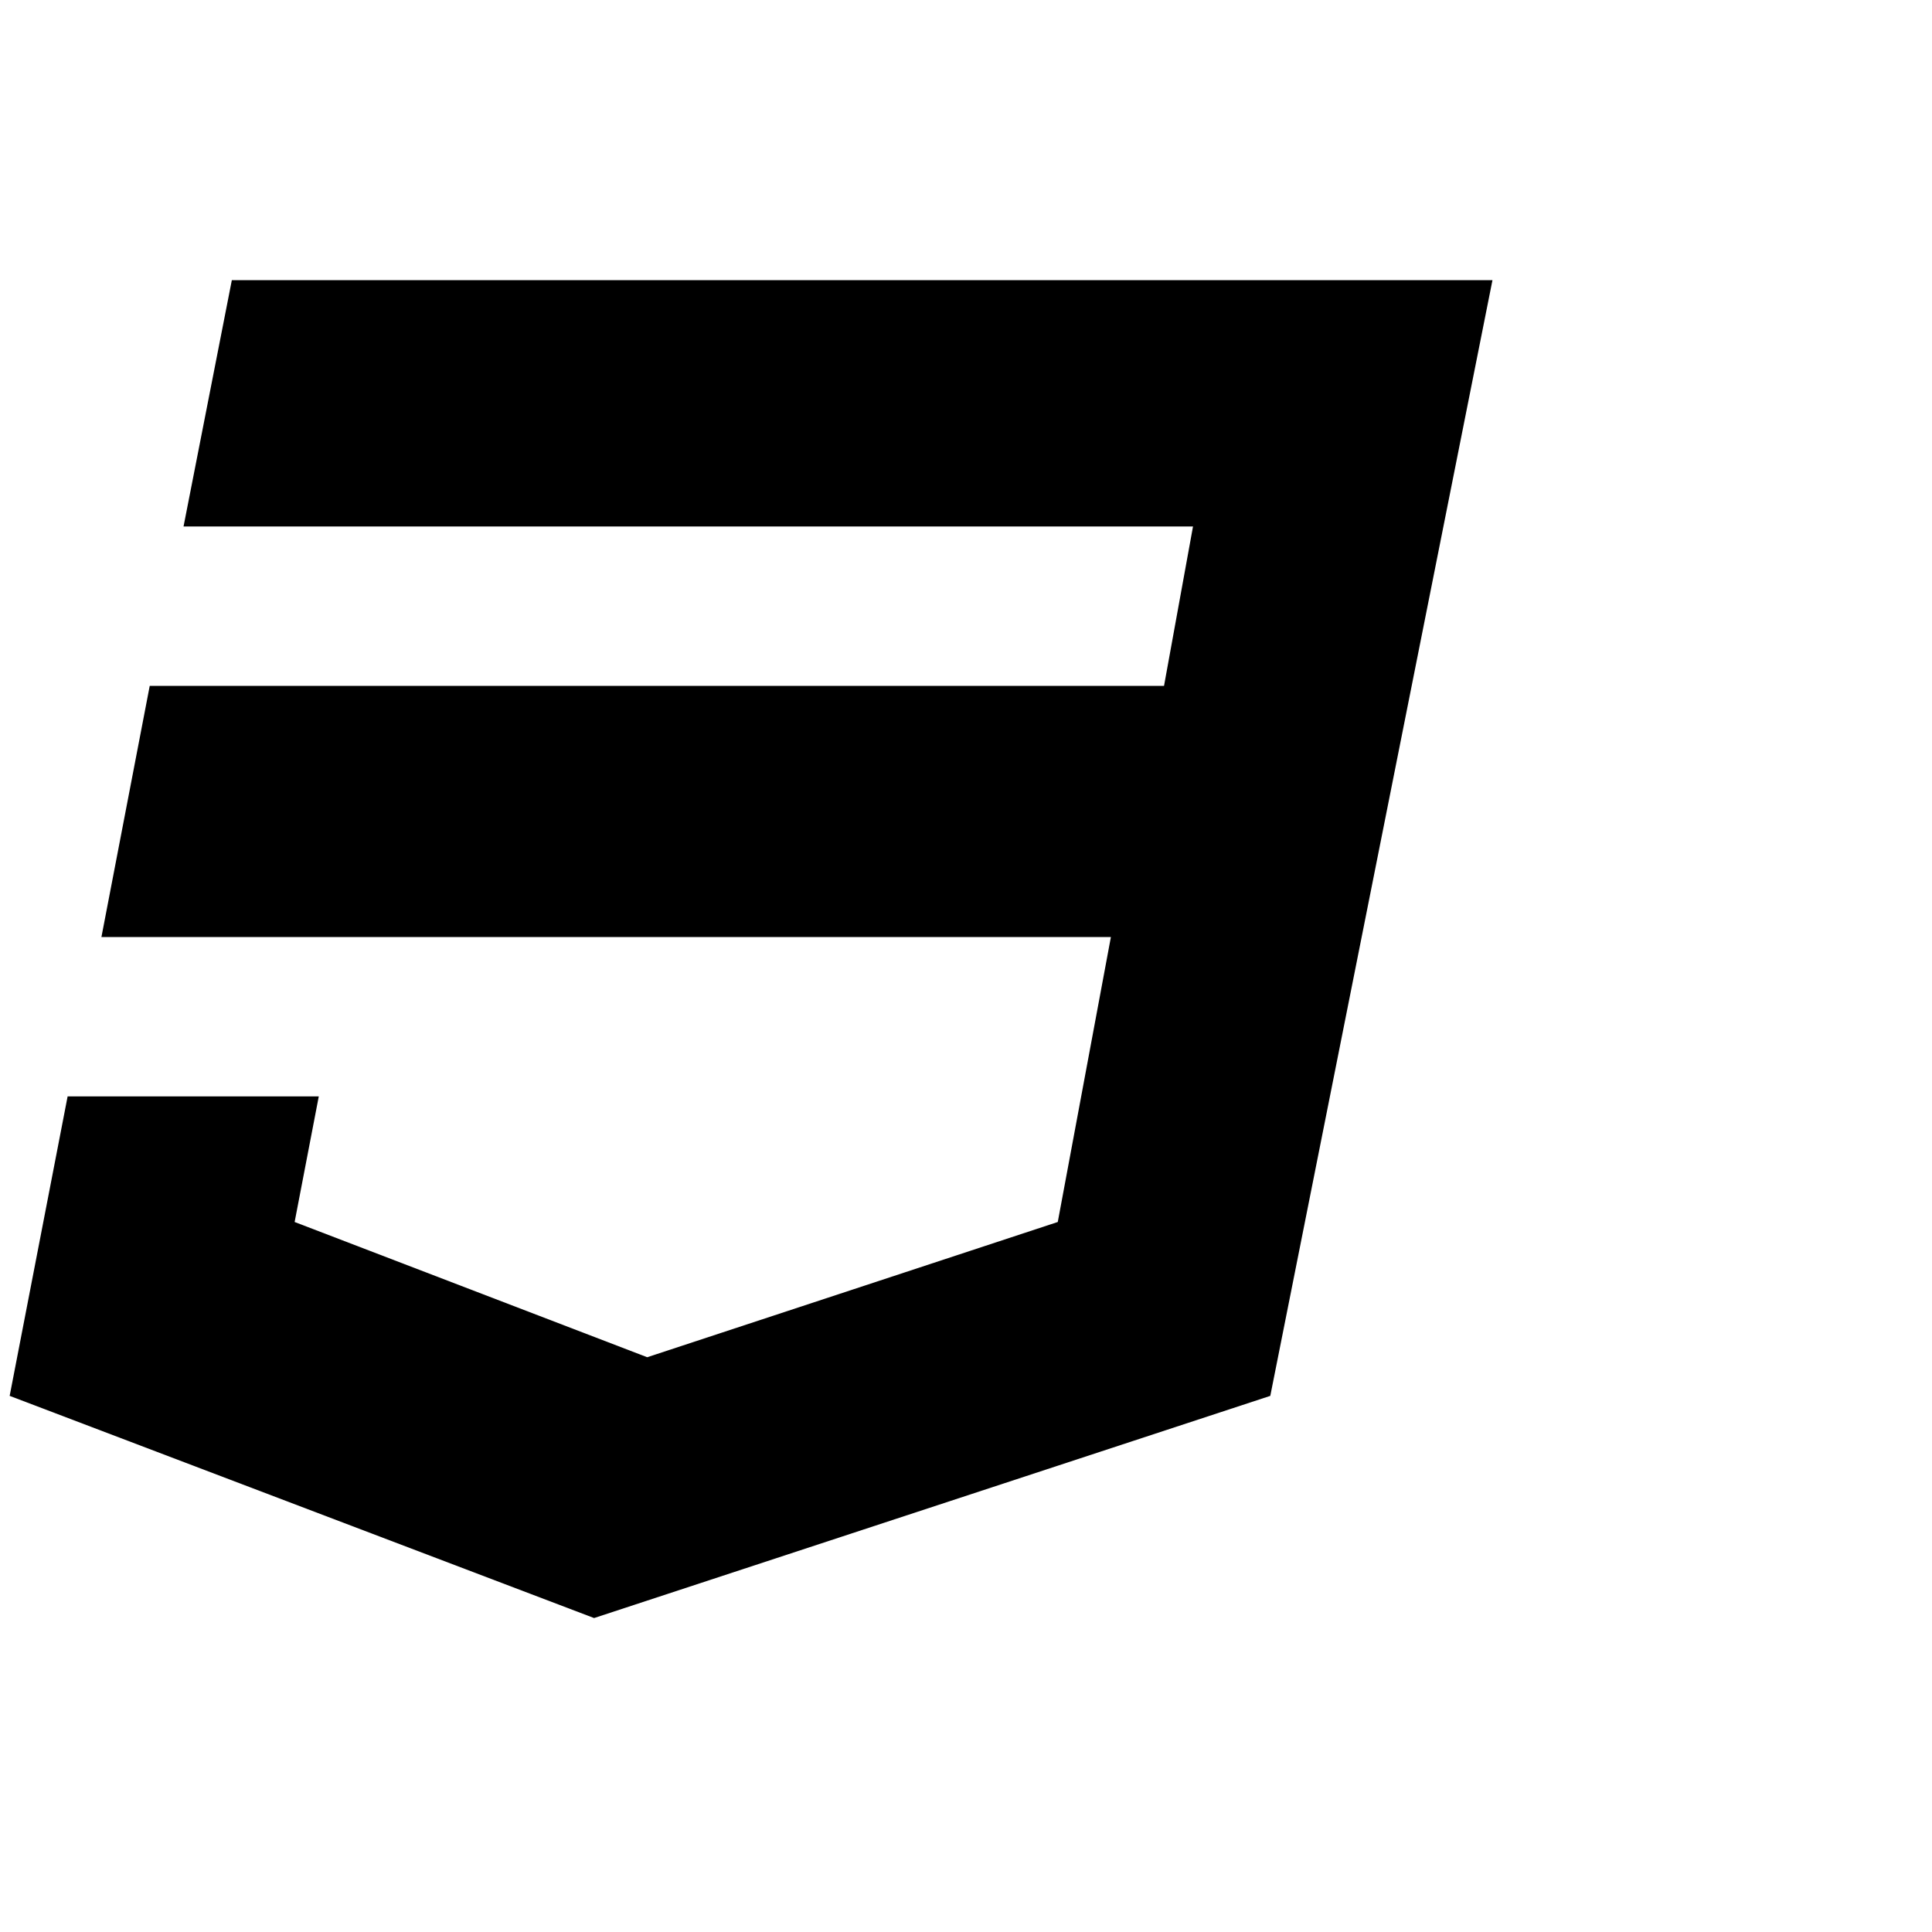 <?xml version="1.0"?><svg viewBox="0 0 40 40" xmlns="http://www.w3.org/2000/svg" height="40" width="40"><path d="m4.8 5.8h26.1l-4.6 23.1-14 4.6-12.1-4.6 1.2-6.2h5.2l-0.5 2.6 7.3 2.8 8.5-2.8 1.1-5.9h-20.9l1-5.2h21l0.6-3.3h-20.9l1-5.1z"></path></svg>